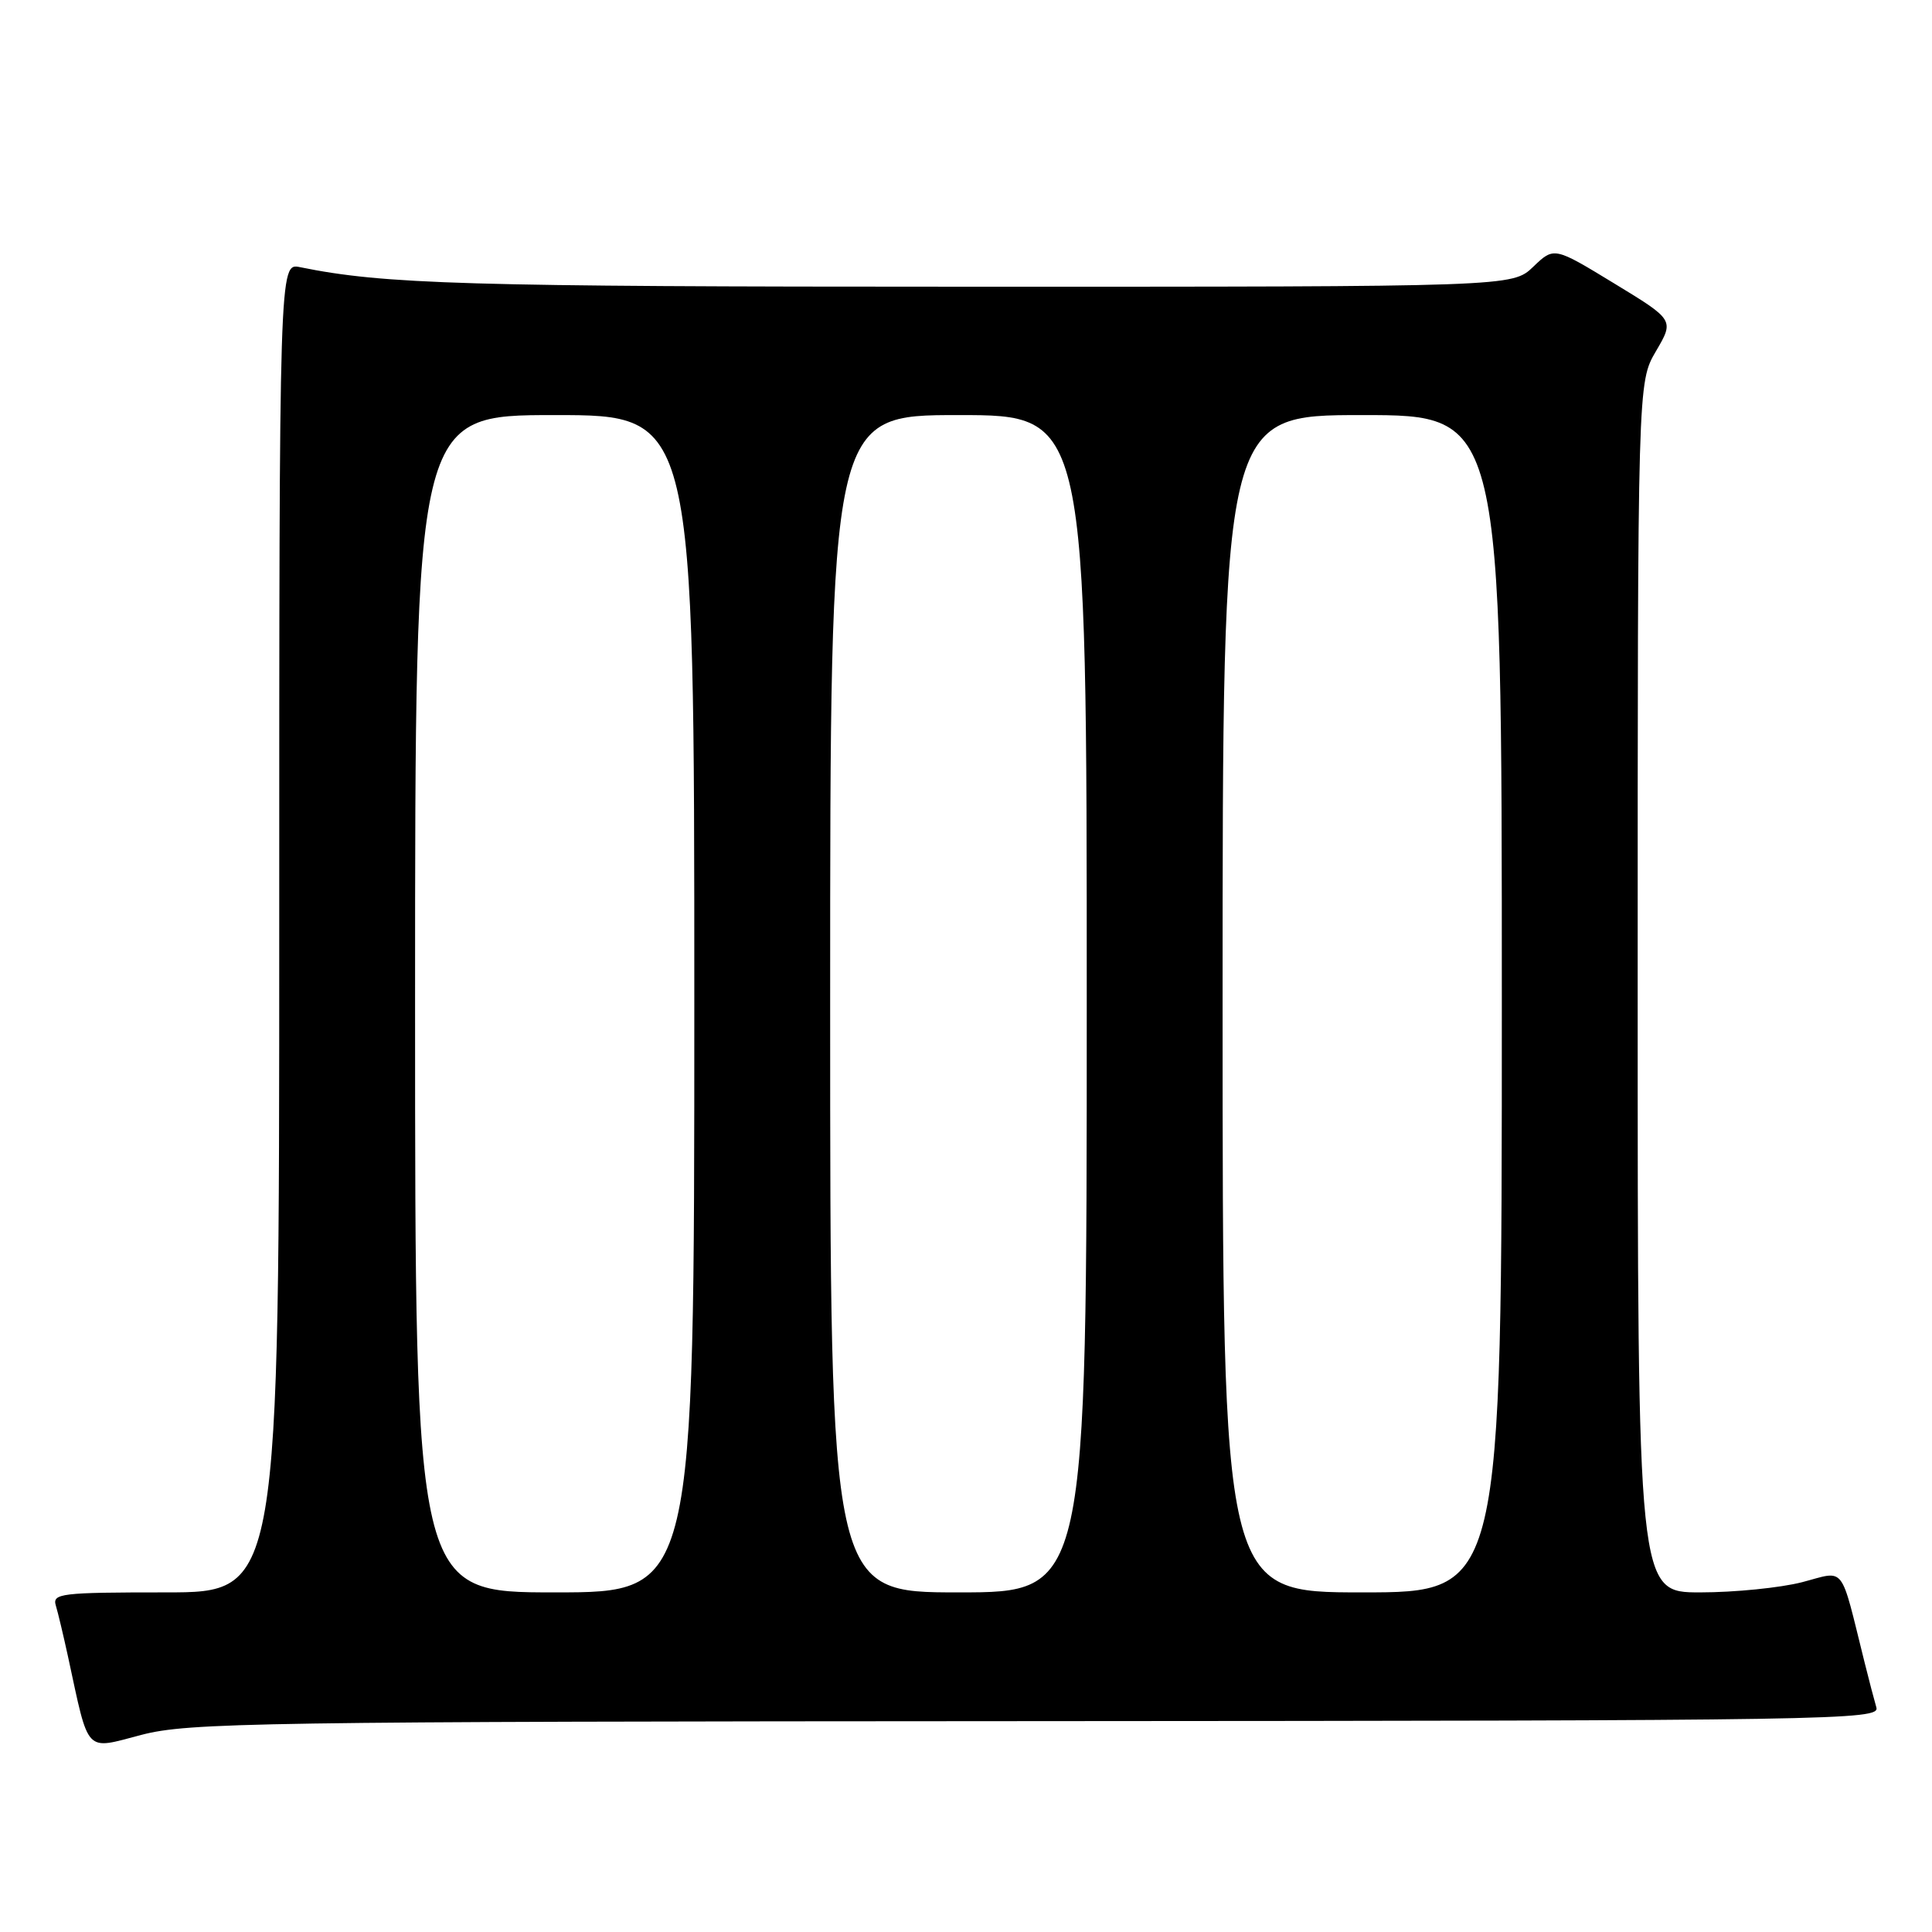 <?xml version="1.0" encoding="UTF-8" standalone="no"?>
<!DOCTYPE svg PUBLIC "-//W3C//DTD SVG 1.1//EN" "http://www.w3.org/Graphics/SVG/1.1/DTD/svg11.dtd" >
<svg xmlns="http://www.w3.org/2000/svg" xmlns:xlink="http://www.w3.org/1999/xlink" version="1.1" viewBox="0 0 256 256">
 <g >
 <path fill="currentColor"
d=" M 137.32 228.06 C 243.32 228.00 249.11 227.91 248.63 226.25 C 248.35 225.29 247.64 222.59 247.06 220.25 C 243.77 207.05 244.62 208.13 238.78 209.65 C 235.91 210.39 229.84 211.00 225.28 211.00 C 217.00 211.00 217.00 211.00 217.00 130.84 C 217.00 50.68 217.00 50.68 219.42 46.54 C 221.85 42.40 221.85 42.40 213.88 37.55 C 205.92 32.70 205.92 32.70 203.16 35.35 C 200.39 38.00 200.39 38.00 127.95 37.99 C 61.65 37.99 50.88 37.67 39.75 35.40 C 37.00 34.84 37.00 34.84 37.00 122.92 C 37.00 211.00 37.00 211.00 21.93 211.00 C 8.05 211.00 6.91 211.14 7.40 212.75 C 7.69 213.71 8.41 216.75 9.01 219.50 C 11.84 232.58 11.16 231.86 18.74 229.88 C 25.00 228.25 33.85 228.11 137.32 228.06 Z  M 55.00 133.00 C 55.00 55.00 55.00 55.00 73.50 55.00 C 92.00 55.00 92.00 55.00 92.00 133.00 C 92.00 211.00 92.00 211.00 73.50 211.00 C 55.00 211.00 55.00 211.00 55.00 133.00 Z  M 110.00 133.00 C 110.00 55.00 110.00 55.00 127.00 55.00 C 144.00 55.00 144.00 55.00 144.00 133.00 C 144.00 211.00 144.00 211.00 127.00 211.00 C 110.00 211.00 110.00 211.00 110.00 133.00 Z  M 162.00 133.00 C 162.00 55.00 162.00 55.00 180.50 55.00 C 199.00 55.00 199.00 55.00 199.00 133.00 C 199.00 211.00 199.00 211.00 180.50 211.00 C 162.00 211.00 162.00 211.00 162.00 133.00 Z "/>
</g>
</svg>